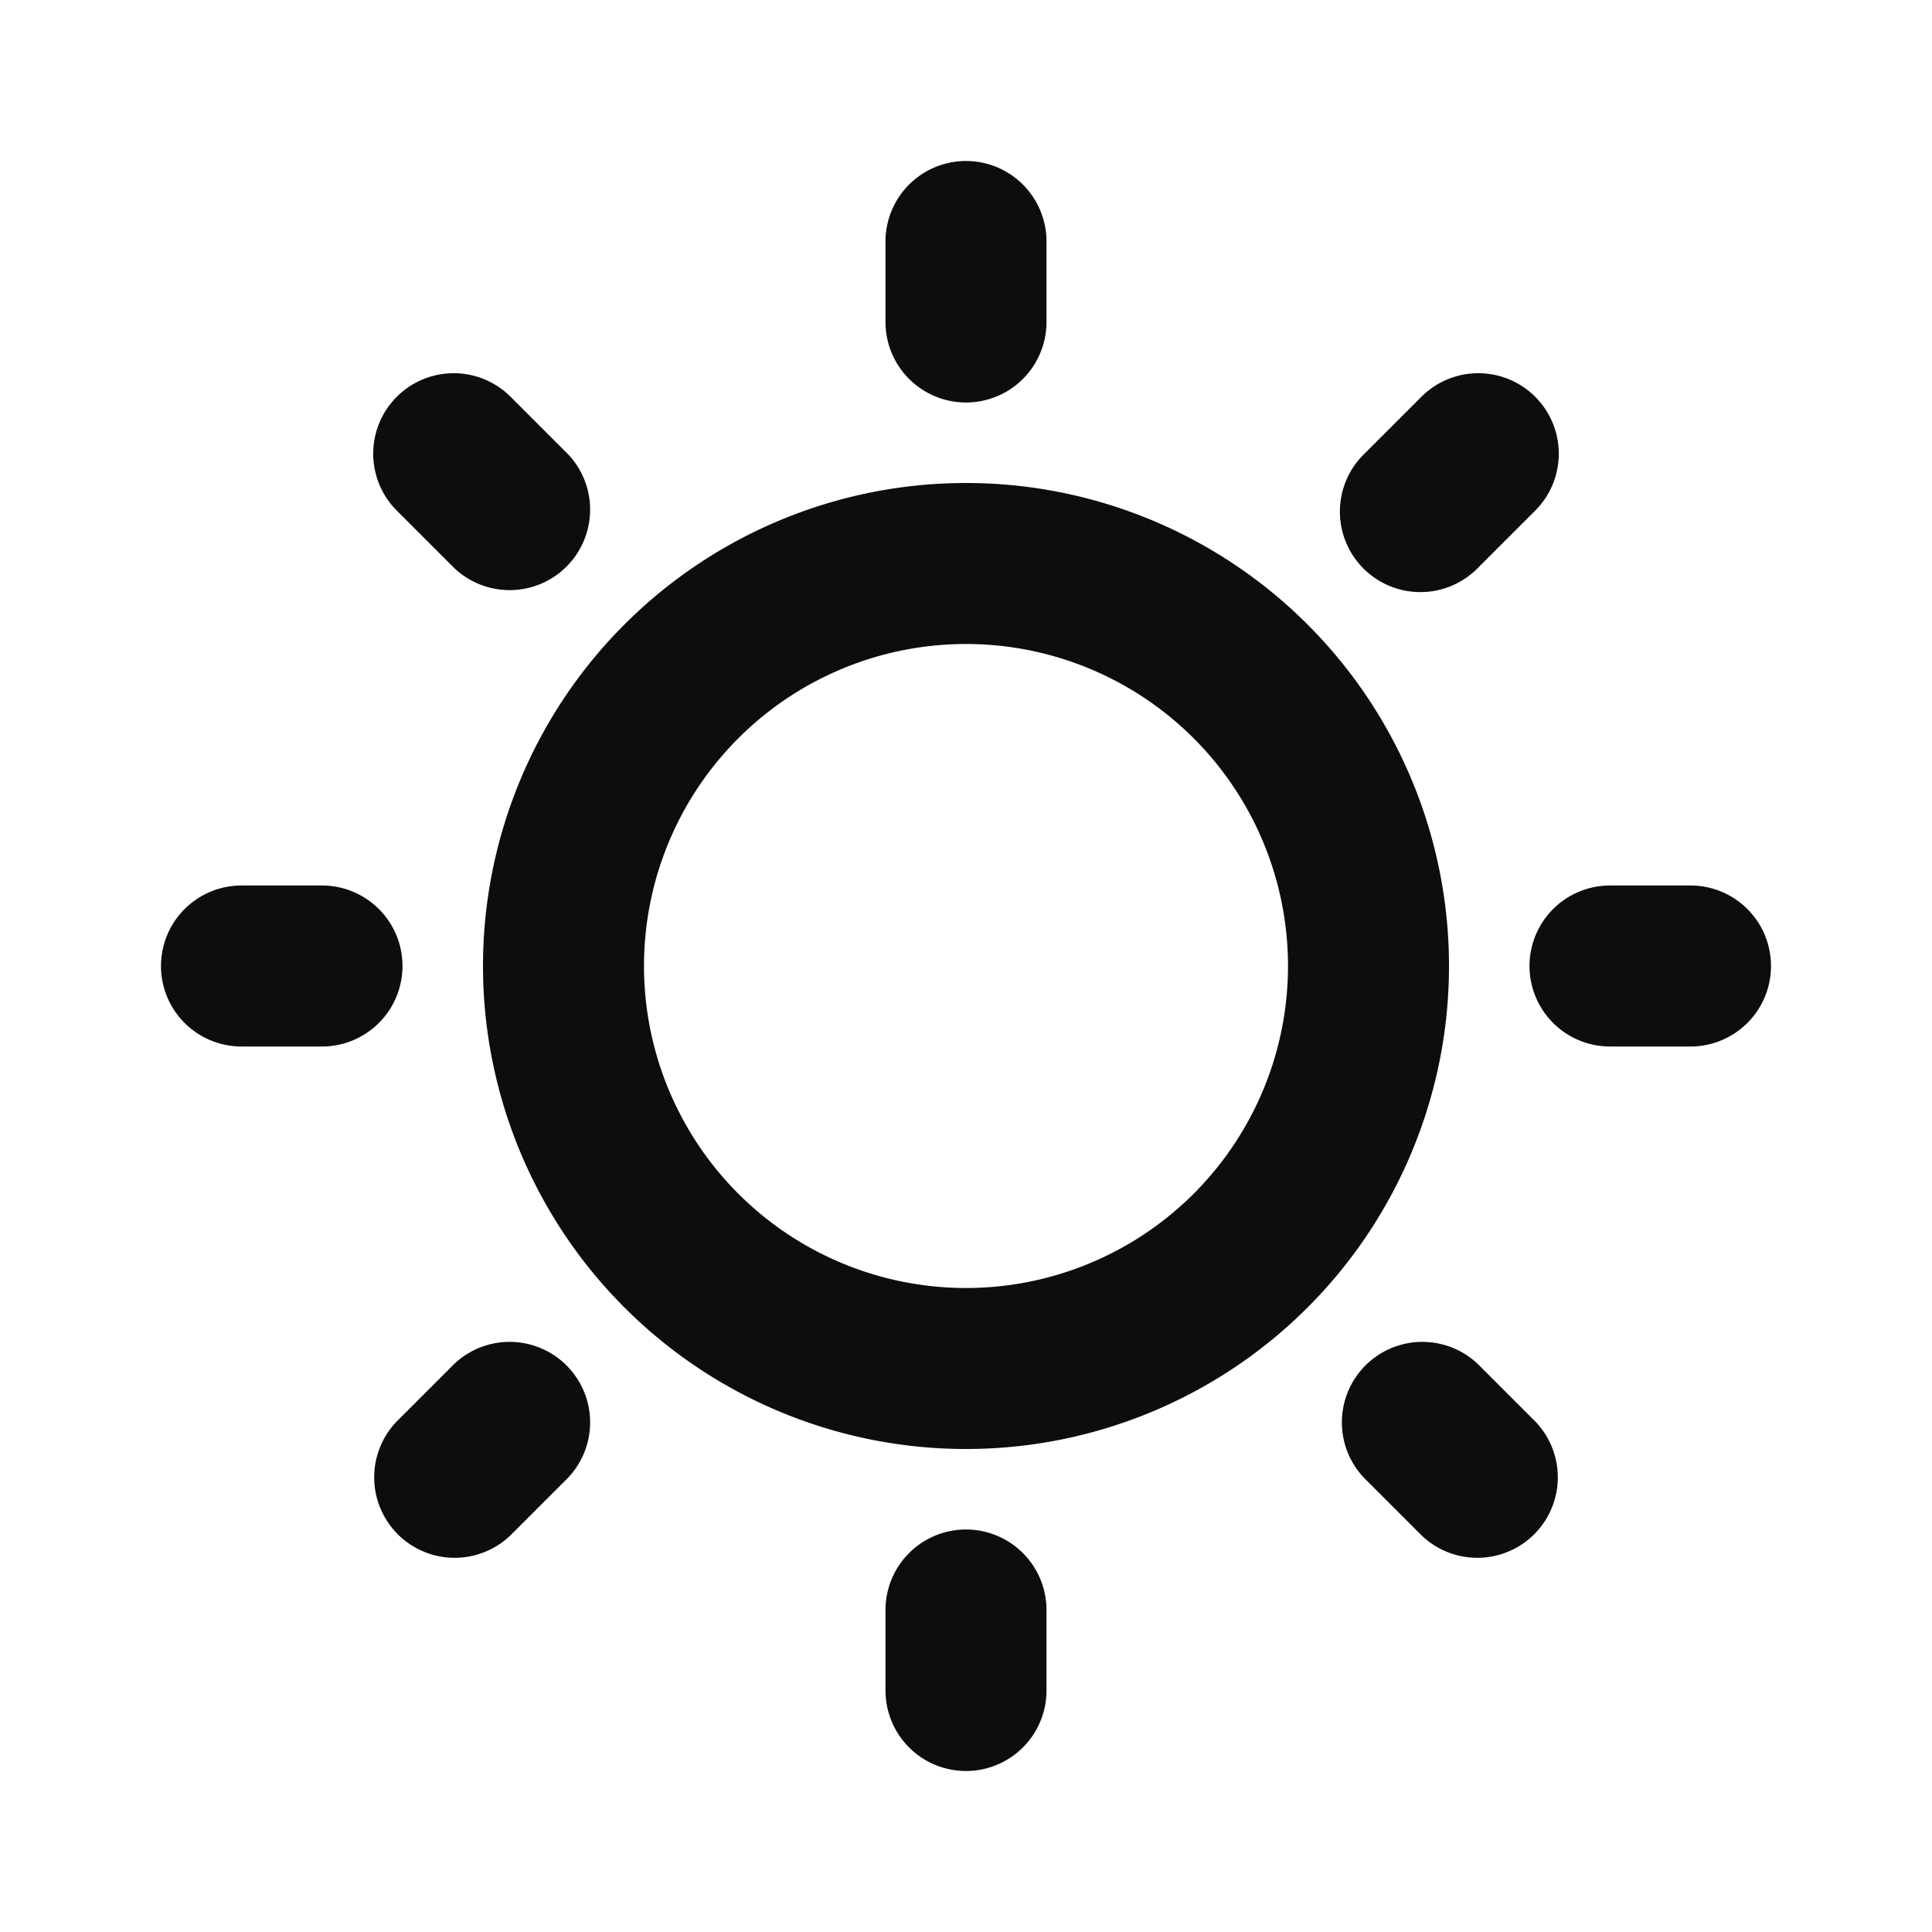 <svg width="24" height="24" fill="none" xmlns="http://www.w3.org/2000/svg"><path d="M12 2a1 1 0 011 1v1a1 1 0 11-2 0V3a1 1 0 011-1zm7.071 2.929a1 1 0 010 1.414l-.707.707a1 1 0 11-1.414-1.414l.707-.707a1 1 0 011.414 0zm-14.142 0a1 1 0 011.414 0l.707.707A1 1 0 015.636 7.05l-.707-.707a1 1 0 010-1.414zM12 8a4 4 0 100 8 4 4 0 000-8zm-6 4a6 6 0 1112 0 6 6 0 01-12 0zm-4 0a1 1 0 011-1h1a1 1 0 110 2H3a1 1 0 01-1-1zm17 0a1 1 0 011-1h1a1 1 0 110 2h-1a1 1 0 01-1-1zM5.636 16.95a1 1 0 011.414 1.414l-.707.707a1 1 0 01-1.414-1.414l.707-.707zm11.314 1.414a1 1 0 011.414-1.414l.707.707a1 1 0 01-1.414 1.414l-.707-.707zM12 19a1 1 0 011 1v1a1 1 0 11-2 0v-1a1 1 0 011-1z" fill="#0D0D0D"/></svg>